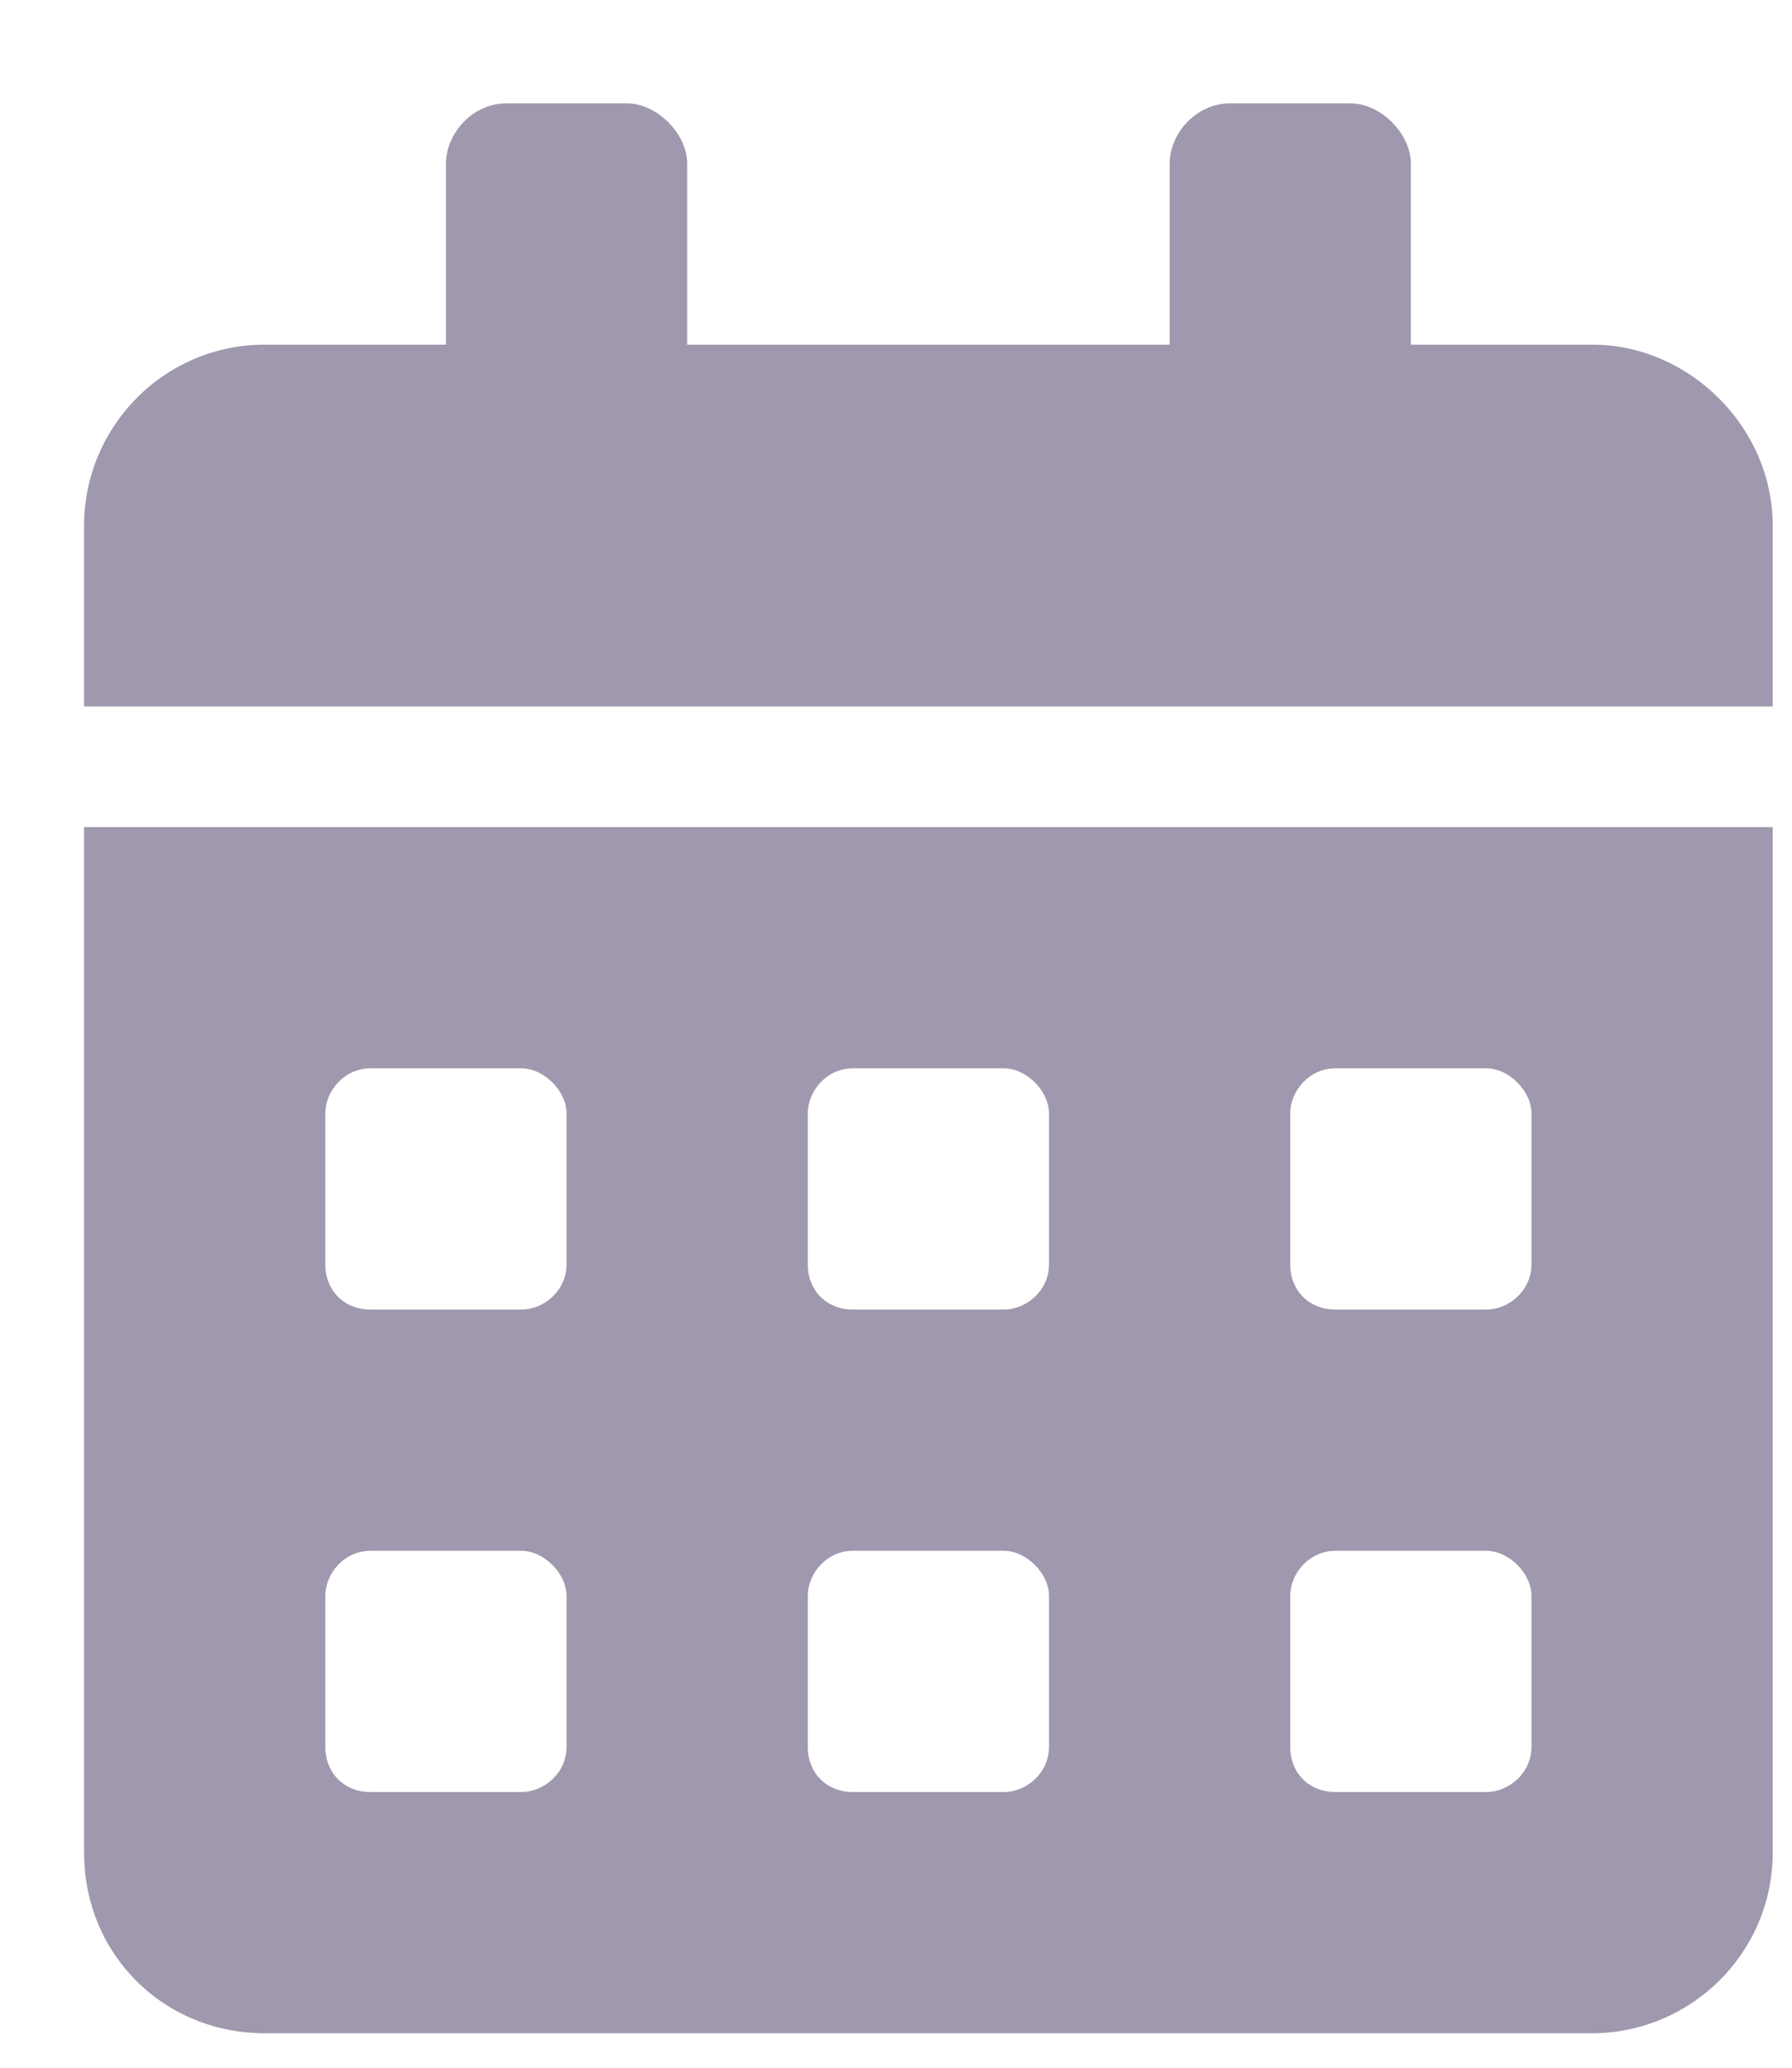 <svg width="13" height="15" viewBox="0 0 13 15" fill="none" xmlns="http://www.w3.org/2000/svg">
<path d="M0.61 13.438V6H12.86V13.438C12.86 14.176 12.258 14.75 11.548 14.75H1.923C1.184 14.75 0.61 14.176 0.61 13.438ZM9.36 8.078V9.172C9.36 9.363 9.497 9.5 9.688 9.5H10.782C10.946 9.5 11.11 9.363 11.11 9.172V8.078C11.11 7.914 10.946 7.75 10.782 7.75H9.688C9.497 7.75 9.36 7.914 9.36 8.078ZM9.36 11.578V12.672C9.36 12.863 9.497 13 9.688 13H10.782C10.946 13 11.11 12.863 11.11 12.672V11.578C11.11 11.414 10.946 11.25 10.782 11.25H9.688C9.497 11.25 9.36 11.414 9.36 11.578ZM5.86 8.078V9.172C5.86 9.363 5.997 9.5 6.188 9.5H7.282C7.446 9.5 7.61 9.363 7.61 9.172V8.078C7.61 7.914 7.446 7.75 7.282 7.75H6.188C5.997 7.75 5.86 7.914 5.86 8.078ZM5.86 11.578V12.672C5.86 12.863 5.997 13 6.188 13H7.282C7.446 13 7.61 12.863 7.61 12.672V11.578C7.61 11.414 7.446 11.25 7.282 11.25H6.188C5.997 11.25 5.86 11.414 5.86 11.578ZM2.36 8.078V9.172C2.36 9.363 2.497 9.5 2.688 9.5H3.782C3.946 9.5 4.11 9.363 4.11 9.172V8.078C4.11 7.914 3.946 7.75 3.782 7.75H2.688C2.497 7.75 2.36 7.914 2.36 8.078ZM2.36 11.578V12.672C2.36 12.863 2.497 13 2.688 13H3.782C3.946 13 4.11 12.863 4.11 12.672V11.578C4.11 11.414 3.946 11.25 3.782 11.25H2.688C2.497 11.25 2.36 11.414 2.36 11.578ZM11.548 2.5C12.258 2.5 12.86 3.102 12.86 3.812V5.125H0.61V3.812C0.61 3.102 1.184 2.5 1.923 2.5H3.235V1.188C3.235 0.969 3.427 0.75 3.673 0.75H4.548C4.766 0.75 4.985 0.969 4.985 1.188V2.5H8.485V1.188C8.485 0.969 8.677 0.75 8.923 0.75H9.798C10.016 0.75 10.235 0.969 10.235 1.188V2.5H11.548Z" fill="#A098AE"/>
</svg>
